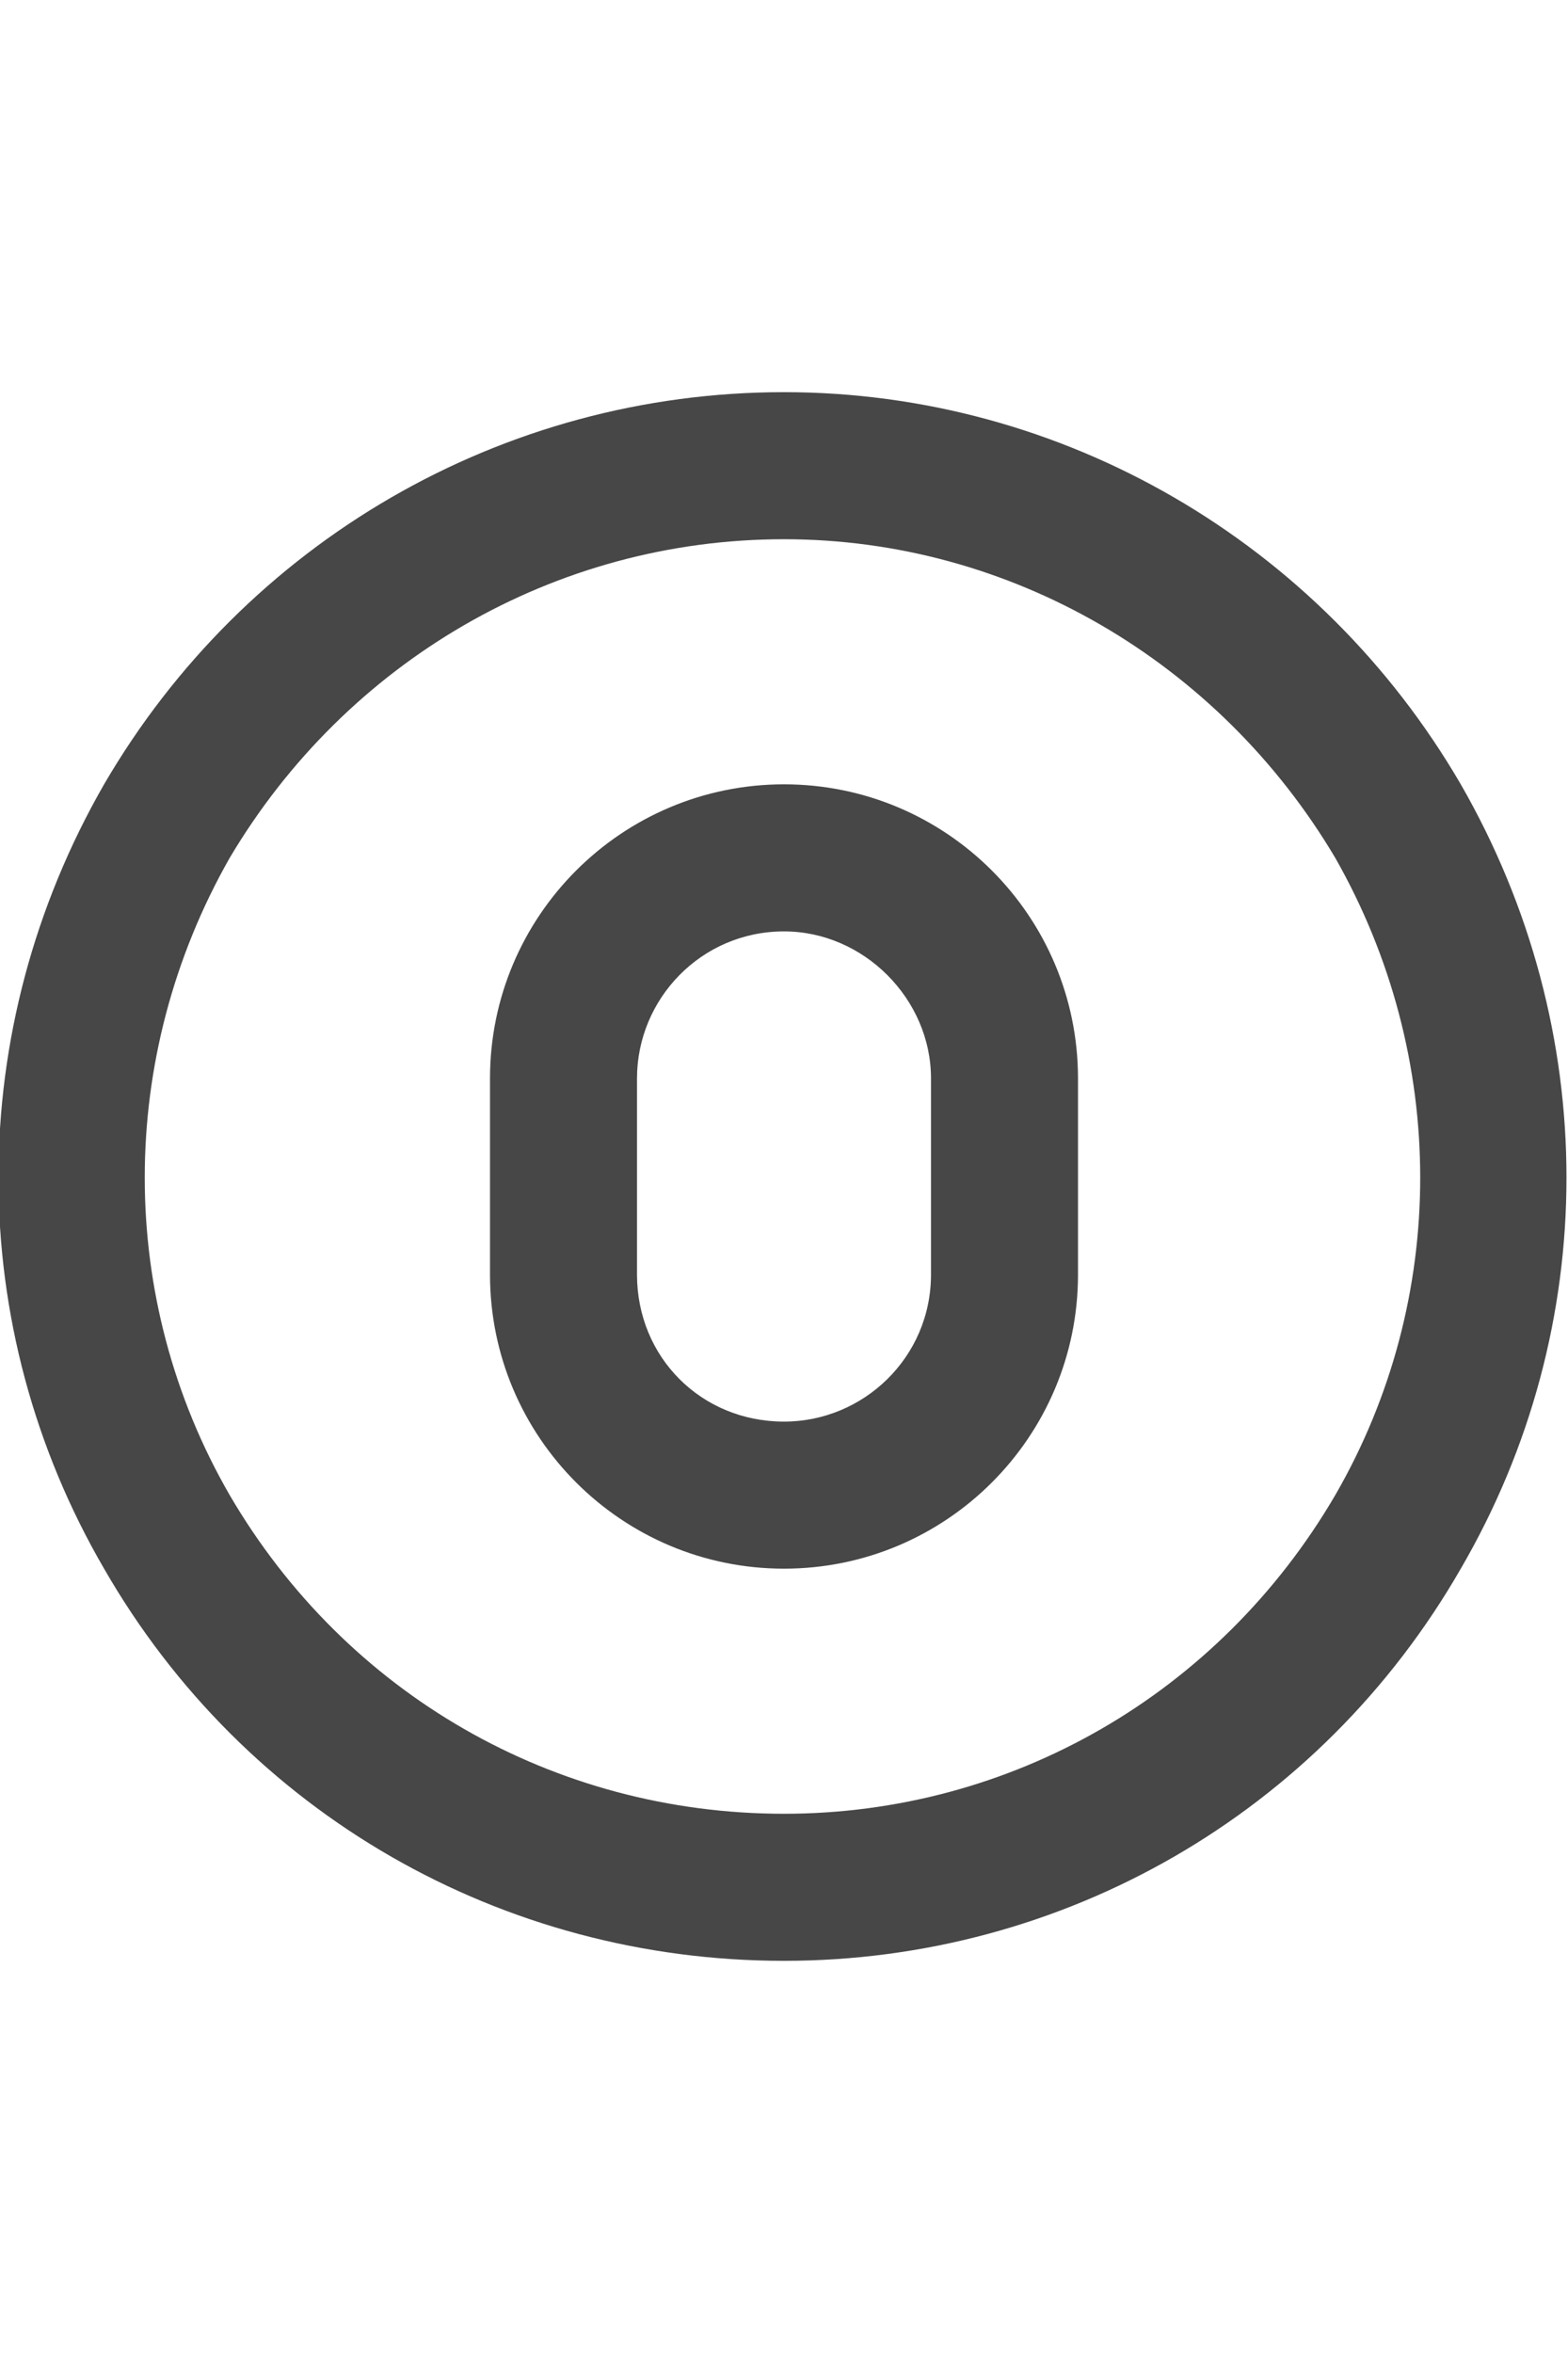 <svg width="16" height="24" viewBox="0 0 16 24" fill="none" xmlns="http://www.w3.org/2000/svg">
<g id="label-paired / md / circle-zero-md / bold" clip-path="url(#clip0_2556_14809)">
<path id="icon" d="M8 5.5C5.656 5.5 3.531 6.75 2.344 8.75C1.188 10.781 1.188 13.25 2.344 15.25C3.531 17.281 5.656 18.5 8 18.5C10.312 18.5 12.438 17.281 13.625 15.25C14.781 13.25 14.781 10.781 13.625 8.75C12.438 6.75 10.312 5.5 8 5.5ZM8 20C5.125 20 2.5 18.5 1.062 16C-0.375 13.531 -0.375 10.5 1.062 8C2.5 5.531 5.125 4 8 4C10.844 4 13.469 5.531 14.906 8C16.344 10.5 16.344 13.531 14.906 16C13.469 18.5 10.844 20 8 20ZM8 8C9.656 8 11 9.344 11 11V13C11 14.656 9.656 16 8 16C6.344 16 5 14.656 5 13V11C5 9.344 6.344 8 8 8ZM6.5 11V13C6.5 13.844 7.156 14.5 8 14.5C8.812 14.5 9.5 13.844 9.5 13V11C9.5 10.188 8.812 9.5 8 9.5C7.156 9.5 6.5 10.188 6.5 11Z" fill="black" fill-opacity="0.72"/>
</g>
<defs>
<clipPath id="clip0_2556_14809">
<rect width="16" height="24" fill="white"/>
</clipPath>
</defs>
</svg>
